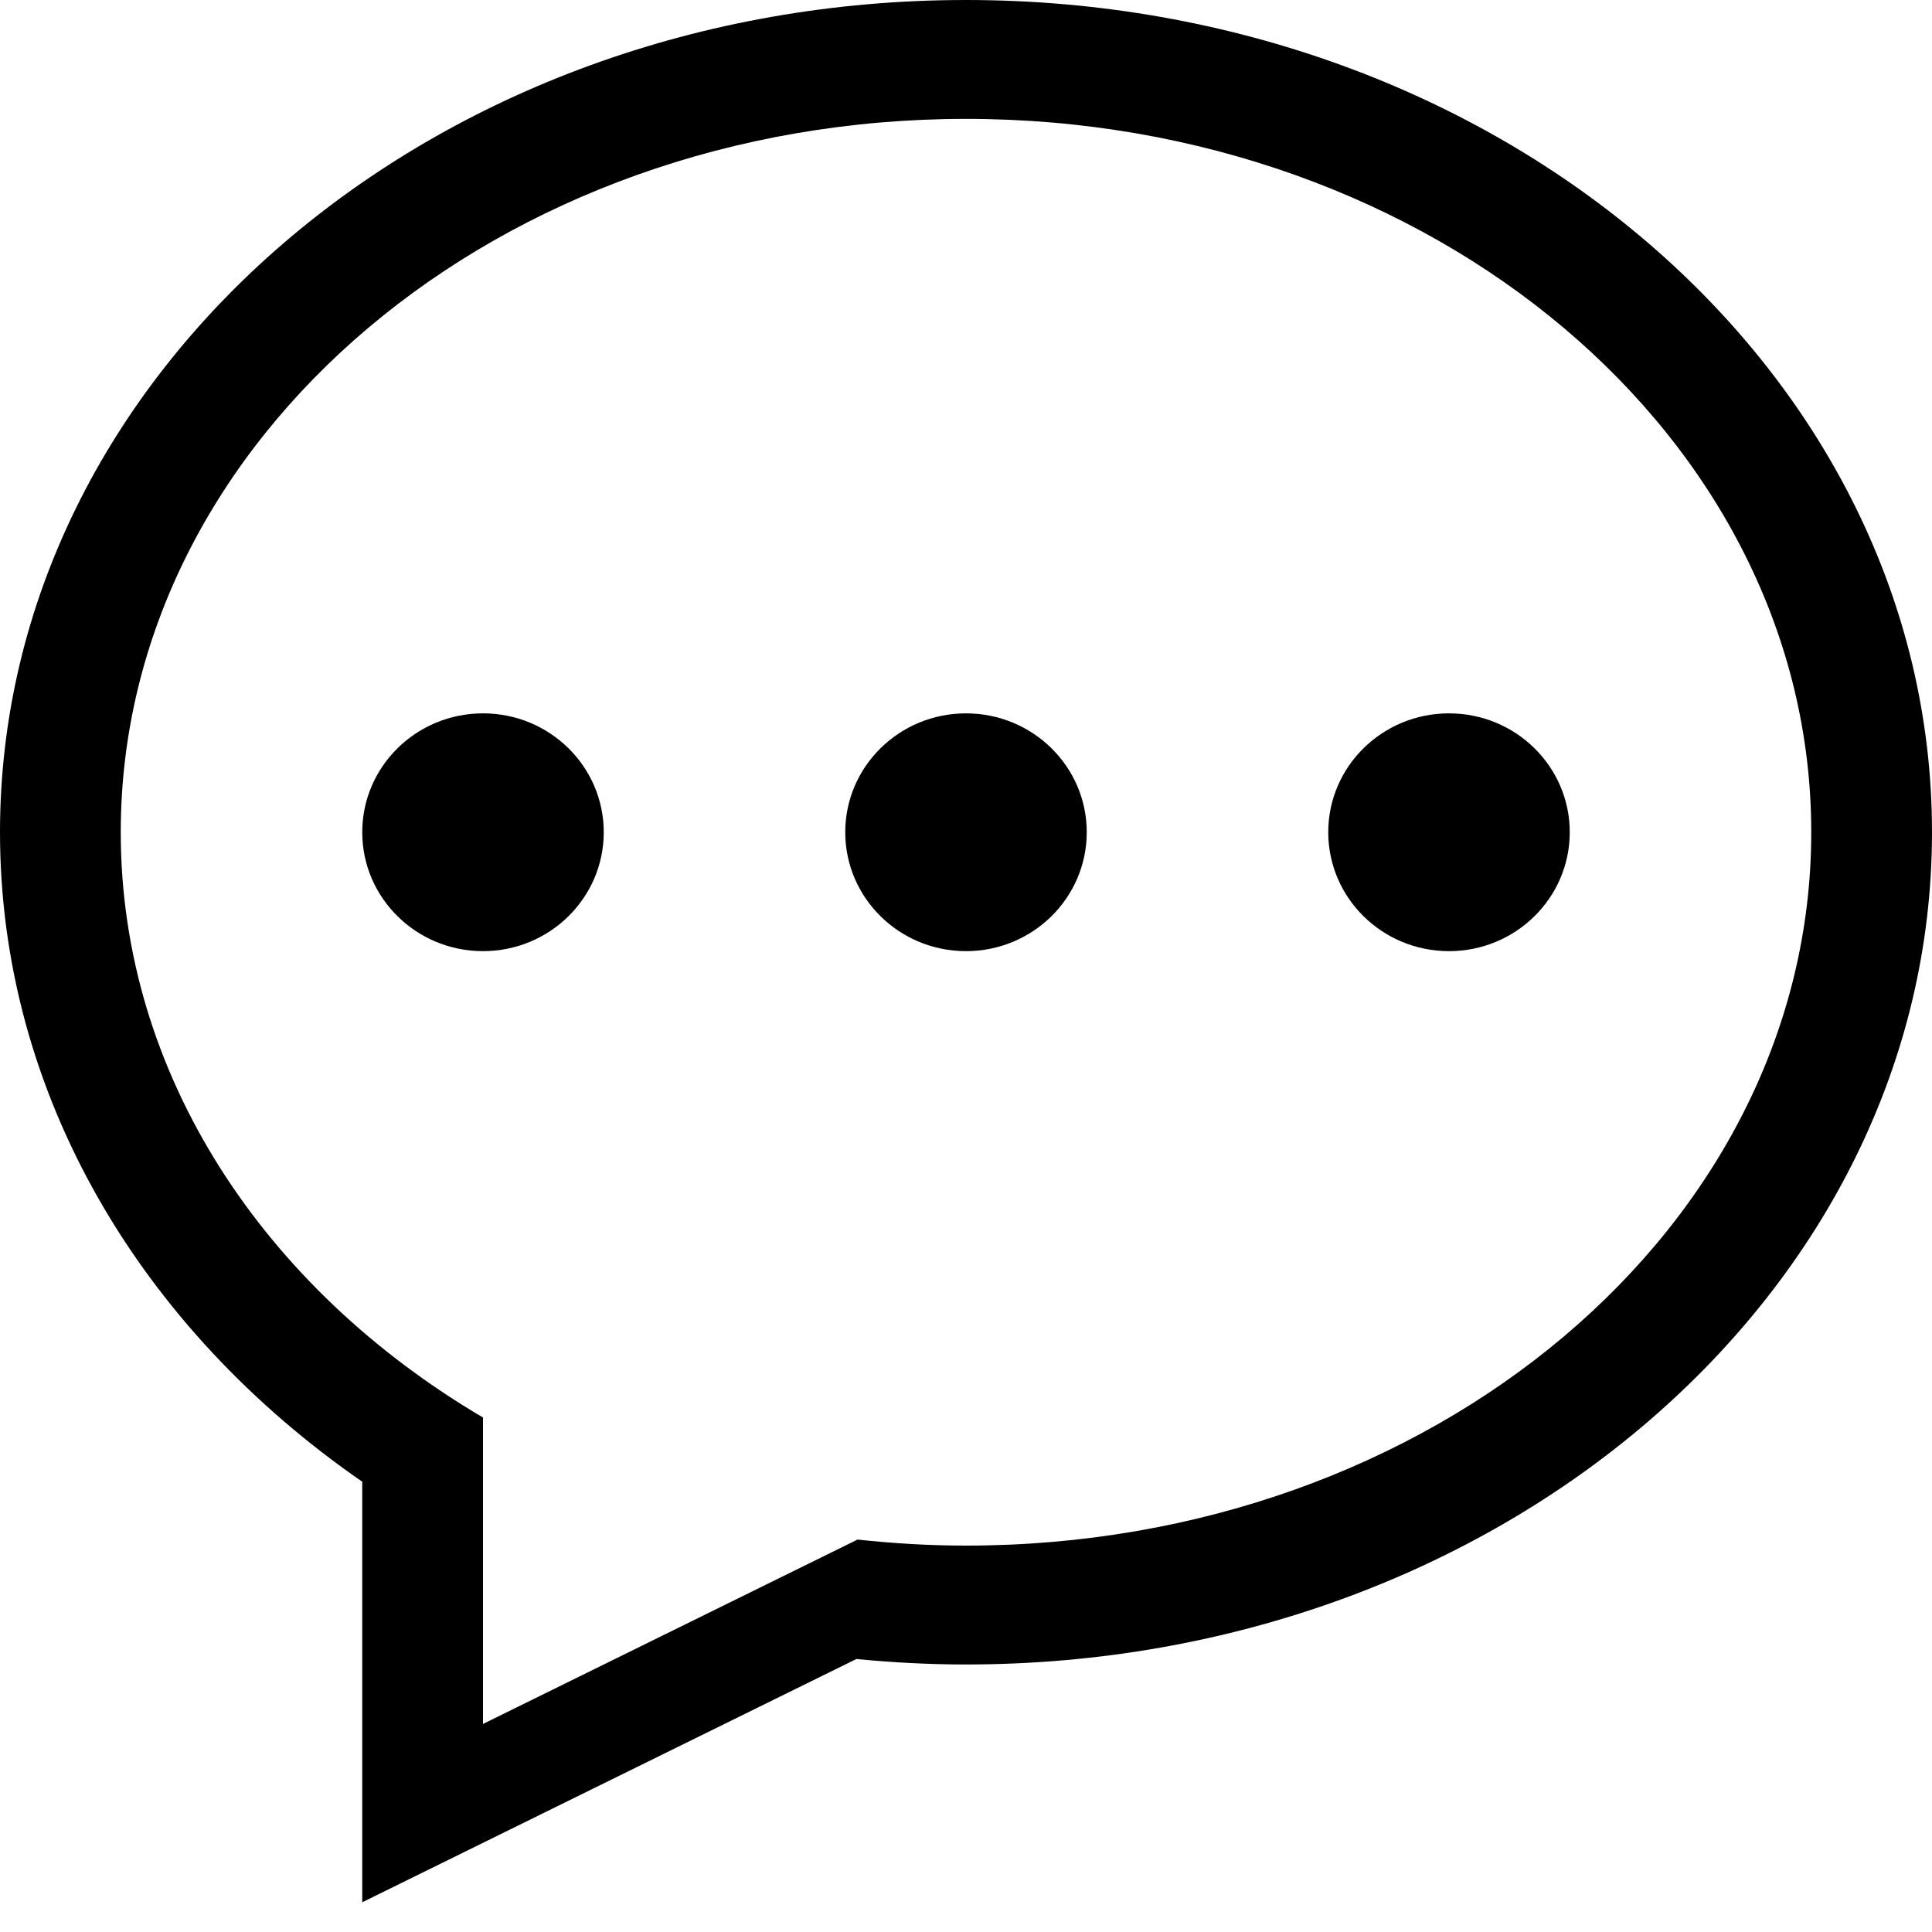 <?xml version="1.0" encoding="UTF-8" standalone="no"?>
<svg width="64px" height="64px" viewBox="0 0 64 64" version="1.1" xmlns="http://www.w3.org/2000/svg" xmlns:xlink="http://www.w3.org/1999/xlink" xmlns:sketch="http://www.bohemiancoding.com/sketch/ns">
    <!-- Generator: Sketch 3.2 (9961) - http://www.bohemiancoding.com/sketch -->
    <title>welcome-msg</title>
    <desc>Created with Sketch.</desc>
    <defs></defs>
    <g id="Page-1" stroke="none" stroke-width="1" fill="none" fill-rule="evenodd" sketch:type="MSPage">
        <g id="welcome-msg" sketch:type="MSArtboardGroup" fill="#000000">
            <path d="M32,23.631 C29.791,23.631 28,25.392 28,27.569 C28,29.744 29.791,31.508 32,31.508 C34.209,31.508 36,29.744 36,27.569 C36,25.392 34.209,23.631 32,23.631 L32,23.631 Z M32,0 C14.326,0 0,12.342 0,27.569 C0,36.274 4.687,44.031 12,49.084 L12,63.015 L28.369,54.957 C29.561,55.073 30.772,55.138 32,55.138 C49.673,55.138 64,42.796 64,27.569 C64,12.342 49.673,0 32,0 L32,0 Z M32,51.2 C30.782,51.2 29.584,51.127 28.407,51 L16,57.108 L16,46.957 C8.748,42.686 4,35.598 4,27.569 C4,14.519 16.536,3.938 32,3.938 C47.464,3.938 60,14.519 60,27.569 C60,40.619 47.464,51.2 32,51.2 L32,51.2 Z M16,23.631 C13.791,23.631 12,25.392 12,27.569 C12,29.744 13.791,31.508 16,31.508 C18.209,31.508 20,29.744 20,27.569 C20,25.392 18.209,23.631 16,23.631 L16,23.631 Z M48,23.631 C45.791,23.631 44,25.392 44,27.569 C44,29.744 45.791,31.508 48,31.508 C50.209,31.508 52,29.744 52,27.569 C52,25.392 50.209,23.631 48,23.631 L48,23.631 Z" id="Imported-Layers" sketch:type="MSShapeGroup"></path>
        </g>
    </g>
</svg>